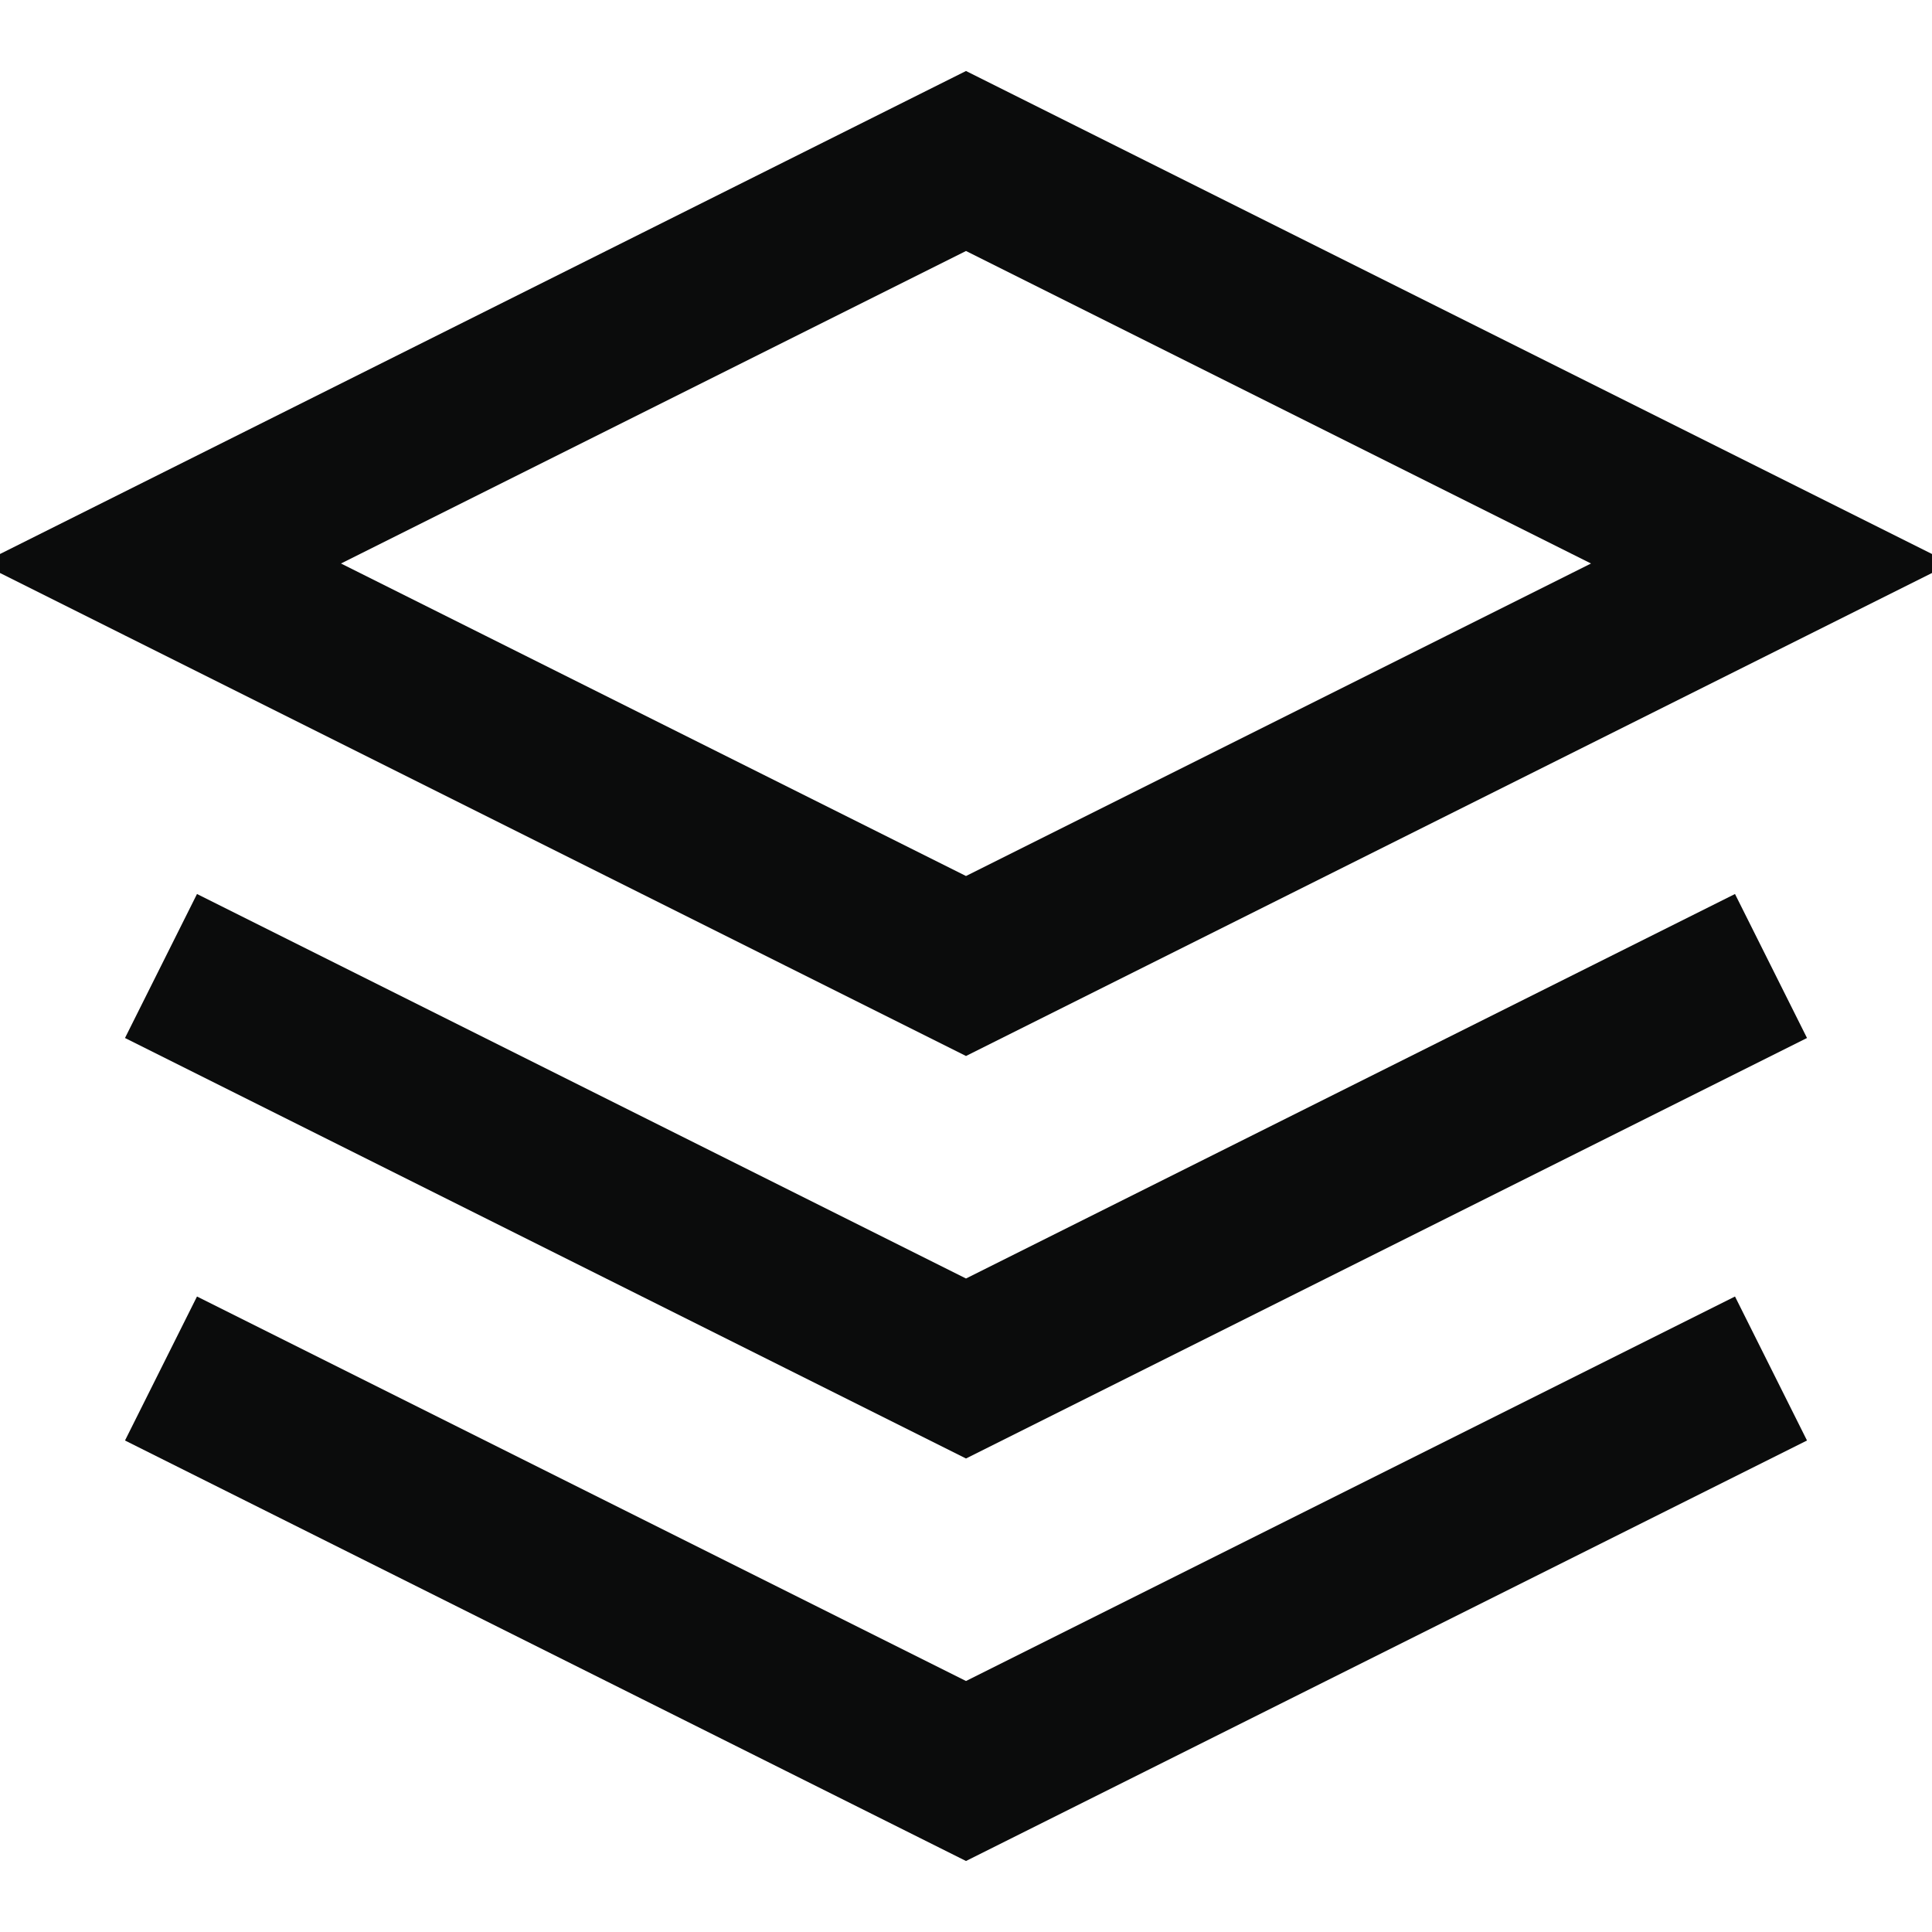 <svg width="24" height="24" viewBox="0 0 24 24" fill="none" xmlns="http://www.w3.org/2000/svg" aria-hidden="true">
  <path d="M12 2L2 7L12 12L22 7L12 2Z" stroke="#0B0C0C" stroke-width="2" fill="none" />
  <path d="M2 17L12 22L22 17" stroke="#0B0C0C" stroke-width="2" fill="none" />
  <path d="M2 12L12 17L22 12" stroke="#0B0C0C" stroke-width="2" fill="none" />
</svg>

